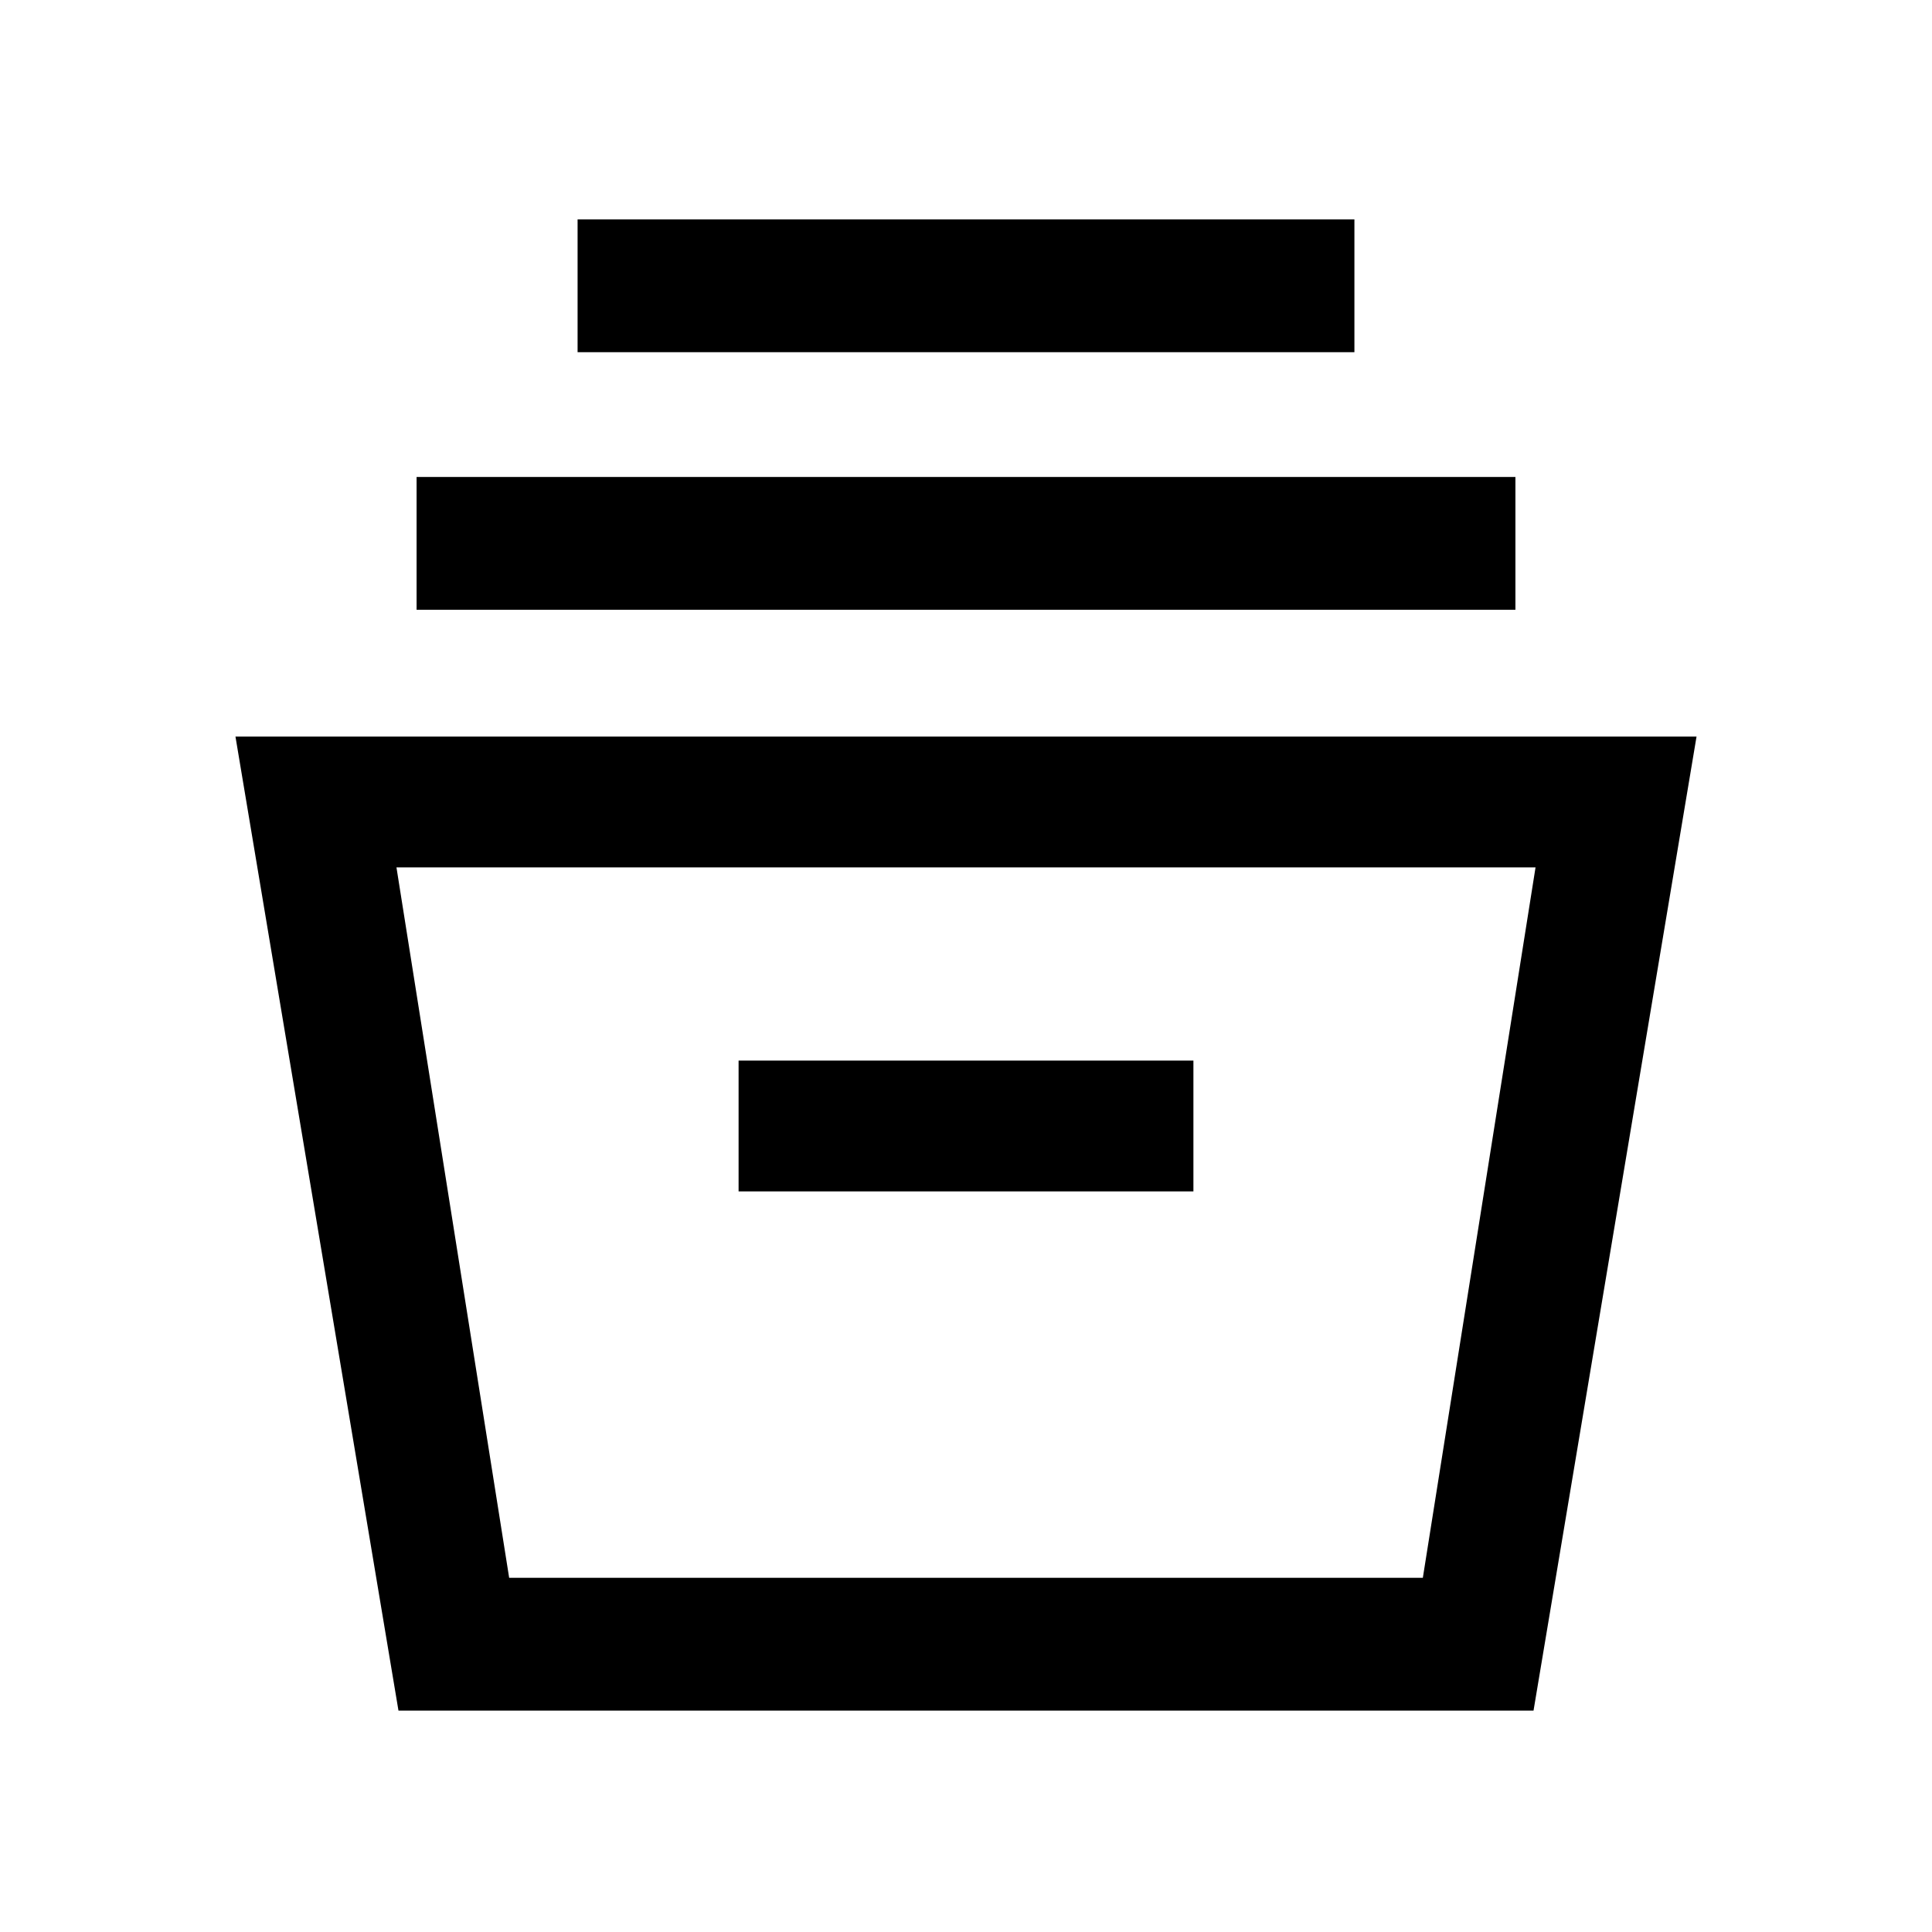 <svg xmlns="http://www.w3.org/2000/svg" height="48" width="48"><path d="M9.9 42.5 5.85 18.3h36.3L38.1 42.5Zm2.75-3.3h22.7l2.8-17.65H9.85Zm5.7-9.6h11.3v-3.25h-11.3Zm-8-14.45v-3.3h27.3v3.3Zm4-6.4v-3.3h19.3v3.3Zm-1.7 30.45h22.7Z"/></svg>